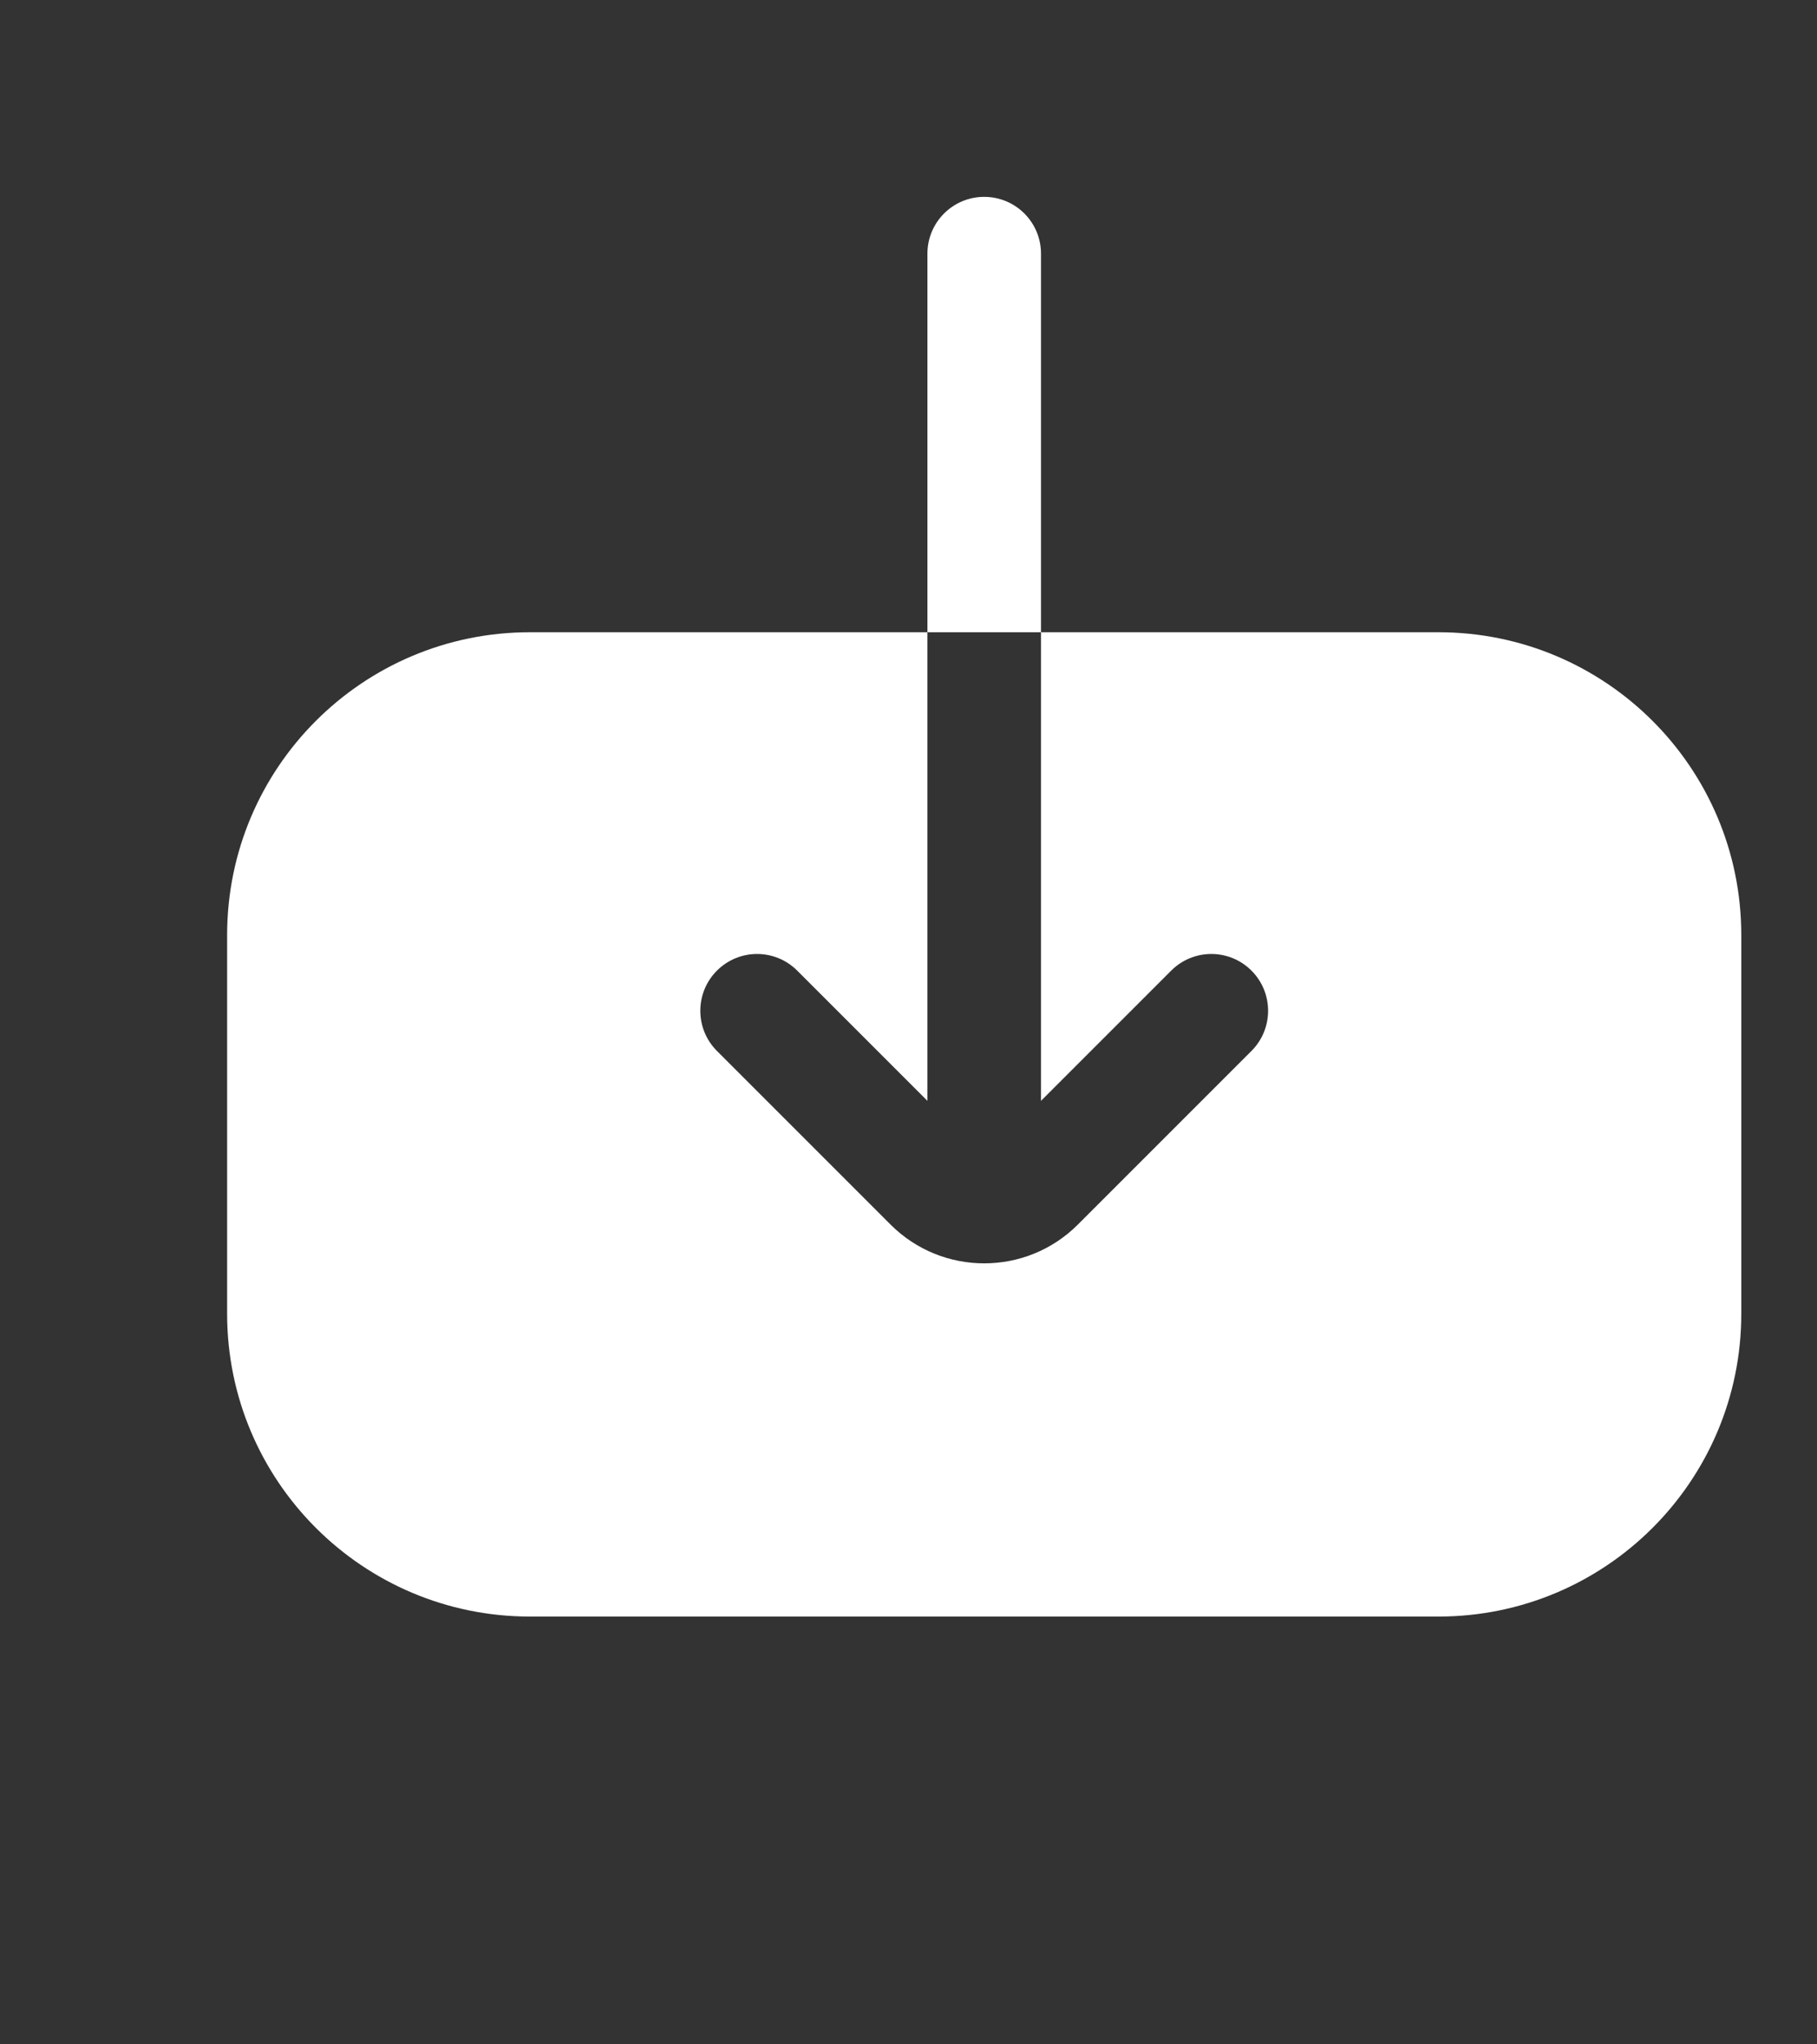 <svg width="24" height="27" viewBox="0 0 24 27" fill="none" xmlns="http://www.w3.org/2000/svg">
<rect x="0" y="0" width="24" height="27" fill="#333333" stroke="none"/>
<path fill-rule="evenodd" clip-rule="evenodd" d="M23 12.35L23 17.35C23 19.559 21.209 21.35 19 21.35L7 21.35C4.791 21.35 3 19.559 3 17.35L3 12.35C3 10.14 4.791 8.35 7 8.35L9 8.35L12.25 8.35L12.25 14.539L10.53 12.819C10.237 12.526 9.763 12.526 9.47 12.819C9.177 13.112 9.177 13.587 9.47 13.88L11.763 16.173C12.446 16.856 13.554 16.856 14.237 16.173L16.53 13.88C16.823 13.587 16.823 13.112 16.53 12.819C16.237 12.526 15.763 12.526 15.47 12.819L13.75 14.539L13.75 8.35L17 8.35L19 8.35C21.209 8.35 23 10.14 23 12.35ZM13.75 8.35L13.75 3.35C13.75 2.935 13.414 2.6 13 2.6C12.586 2.6 12.25 2.935 12.25 3.35L12.25 8.35L13.75 8.35Z" fill="white"/>
</svg>
